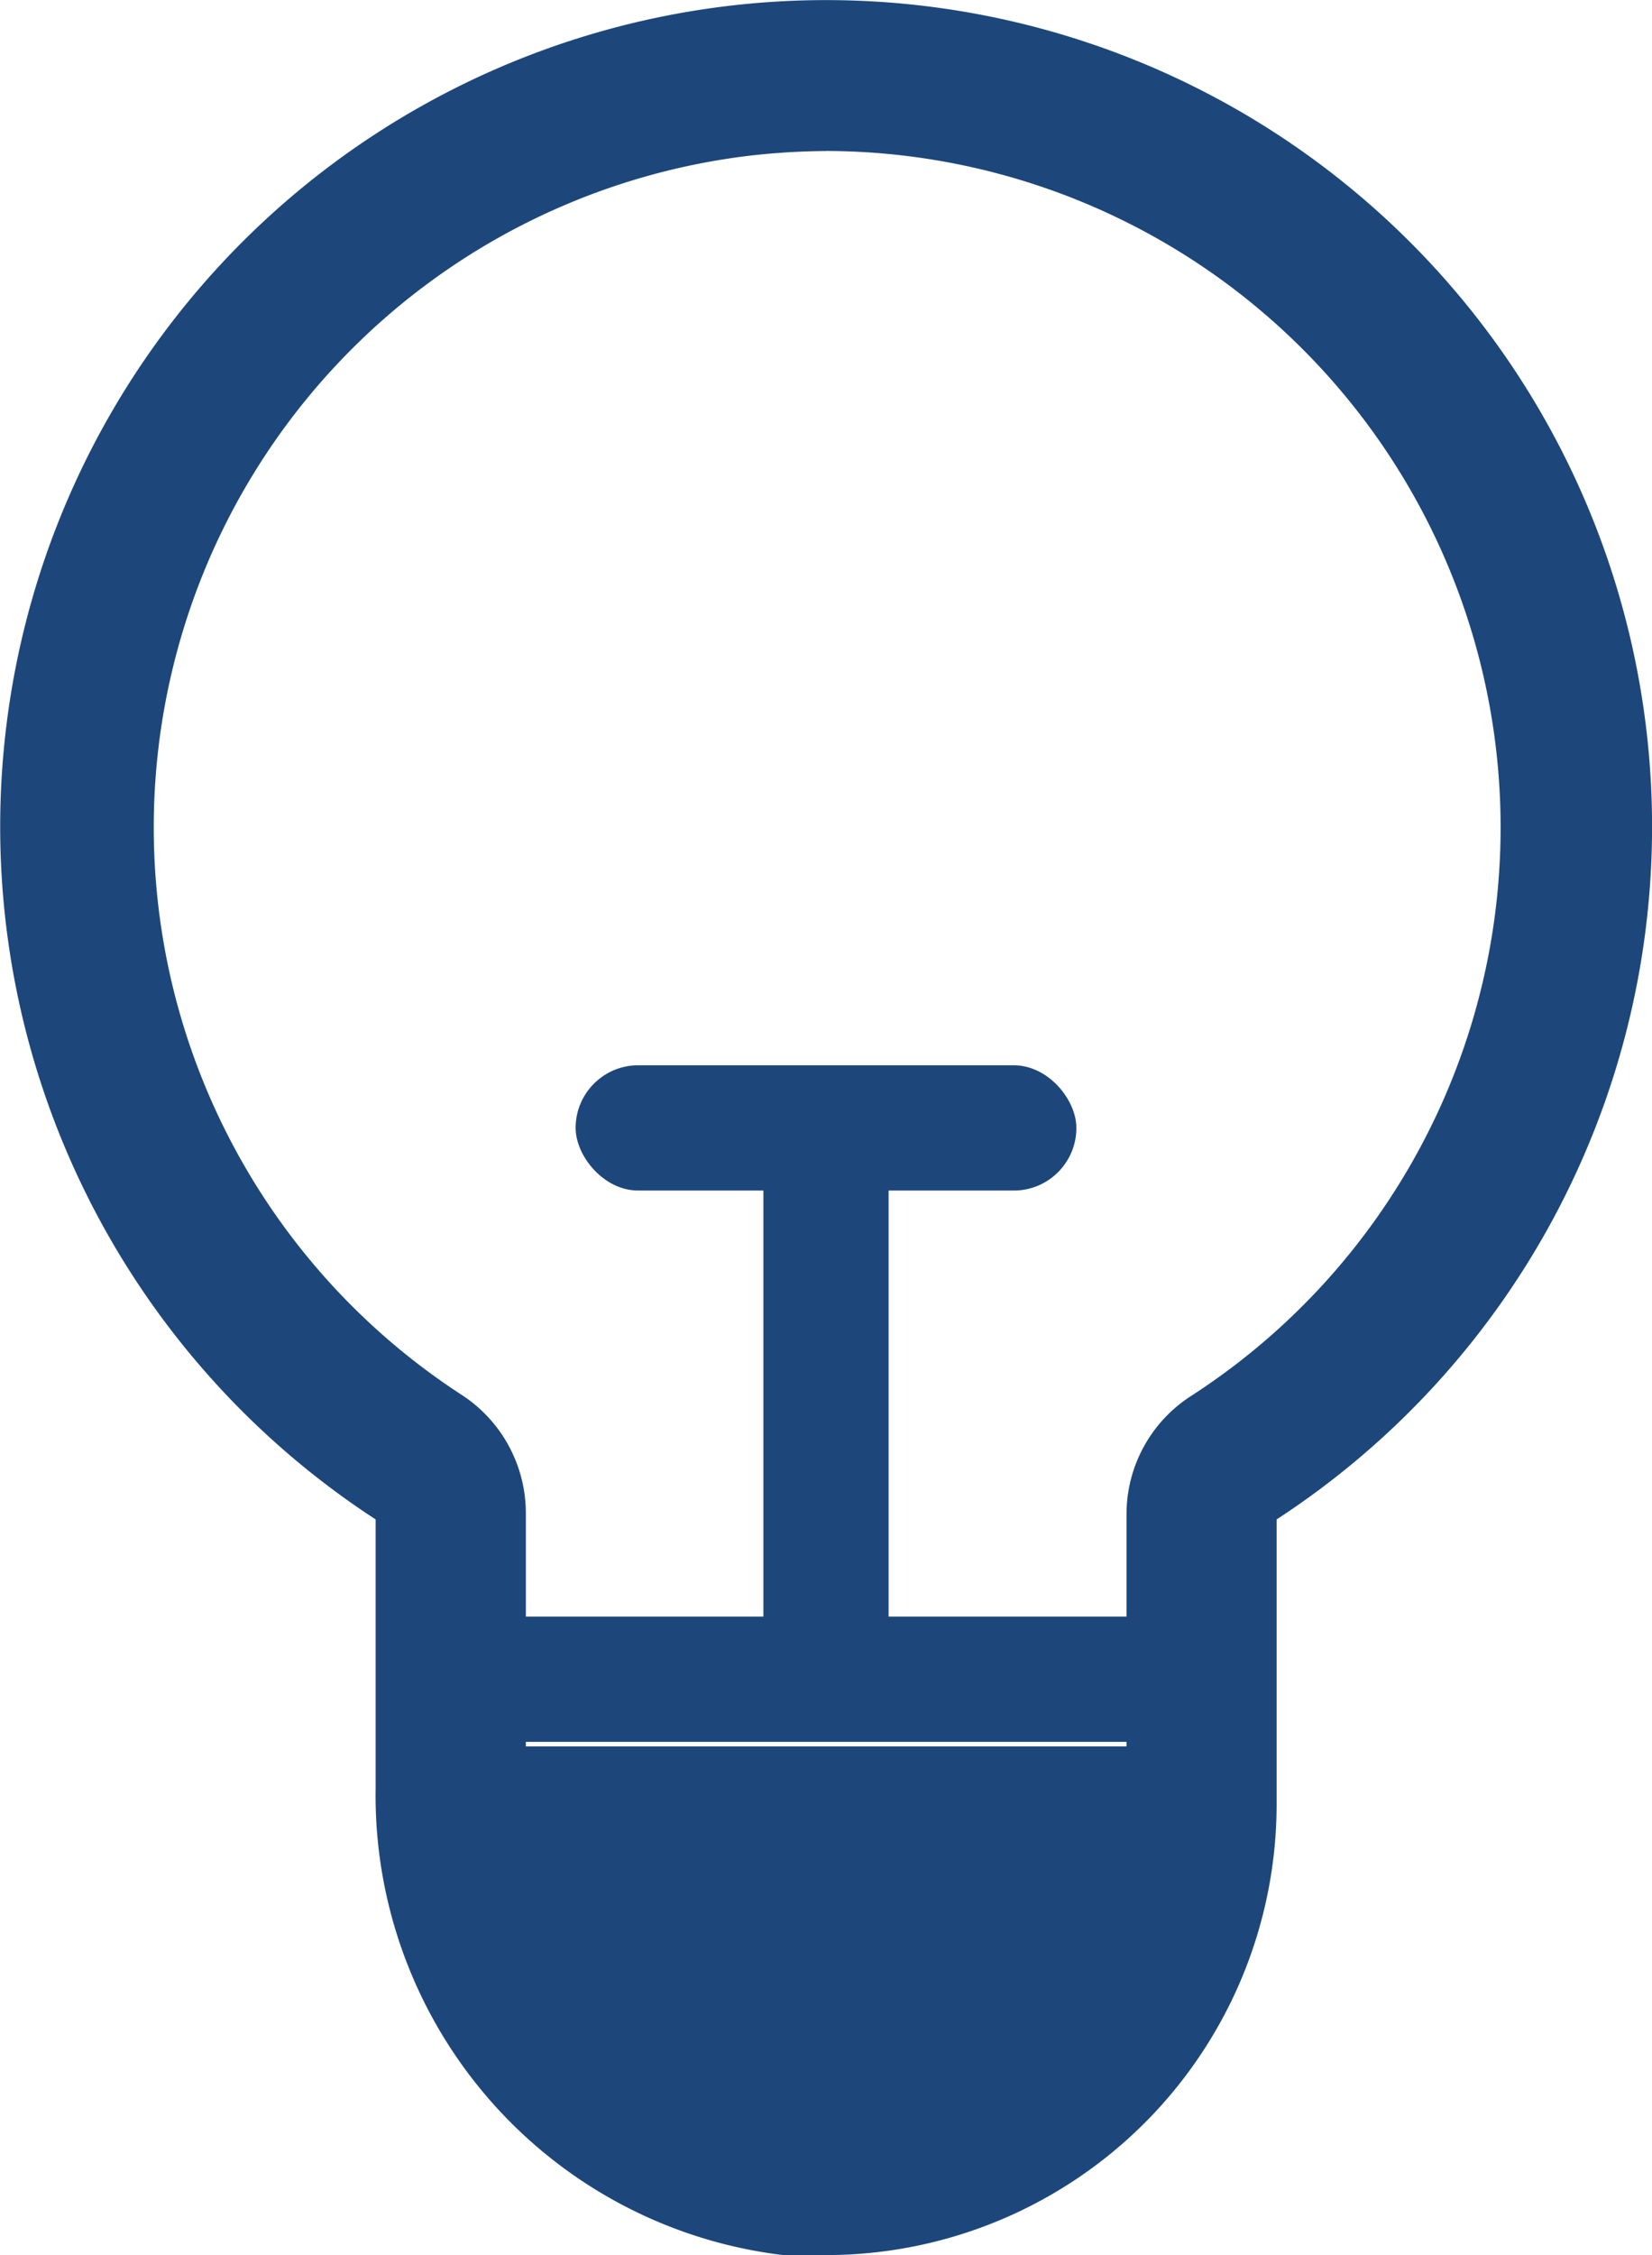 <svg xmlns="http://www.w3.org/2000/svg" width="26.392" height="36" viewBox="0 0 26.392 36">
  <g id="Layer_2" data-name="Layer 2" transform="translate(-4.999 -0.99)">
    <path id="Path_103712" data-name="Path 103712" d="M18.195,36.99h-.684A7.389,7.389,0,0,1,11,29.541V25.246a13.195,13.195,0,1,1,14.394,0v4.547A7.2,7.2,0,0,1,18.195,36.99Zm0-33.589a11.274,11.274,0,0,0-1.2.072,10.8,10.8,0,0,0-4.606,19.794A2.255,2.255,0,0,1,13.4,25.15v4.379a4.978,4.978,0,0,0,4.318,5.062,4.8,4.8,0,0,0,5.278-4.8V25.15a2.243,2.243,0,0,1,1.044-1.883A10.8,10.8,0,0,0,18.195,3.4Z" transform="translate(0 0)" fill="#1d477a"/>
    <rect id="Rectangle_28482" data-name="Rectangle 28482" width="10" height="2" transform="translate(13.195 26.797)" fill="#1d477a"/>
    <rect id="Rectangle_28483" data-name="Rectangle 28483" width="8" height="2" rx="1" transform="translate(14.195 17.996)" fill="#1d477a"/>
    <rect id="Rectangle_28484" data-name="Rectangle 28484" width="2" height="8" transform="translate(17.195 19.131)" fill="#1d477a"/>
    <path id="Path_103713" data-name="Path 103713" d="M11,22.88H21V25a5,5,0,0,1-5,5h0a5,5,0,0,1-5-5Z" transform="translate(2.195 5.99)" fill="#1d477a"/>
  </g>
</svg>
